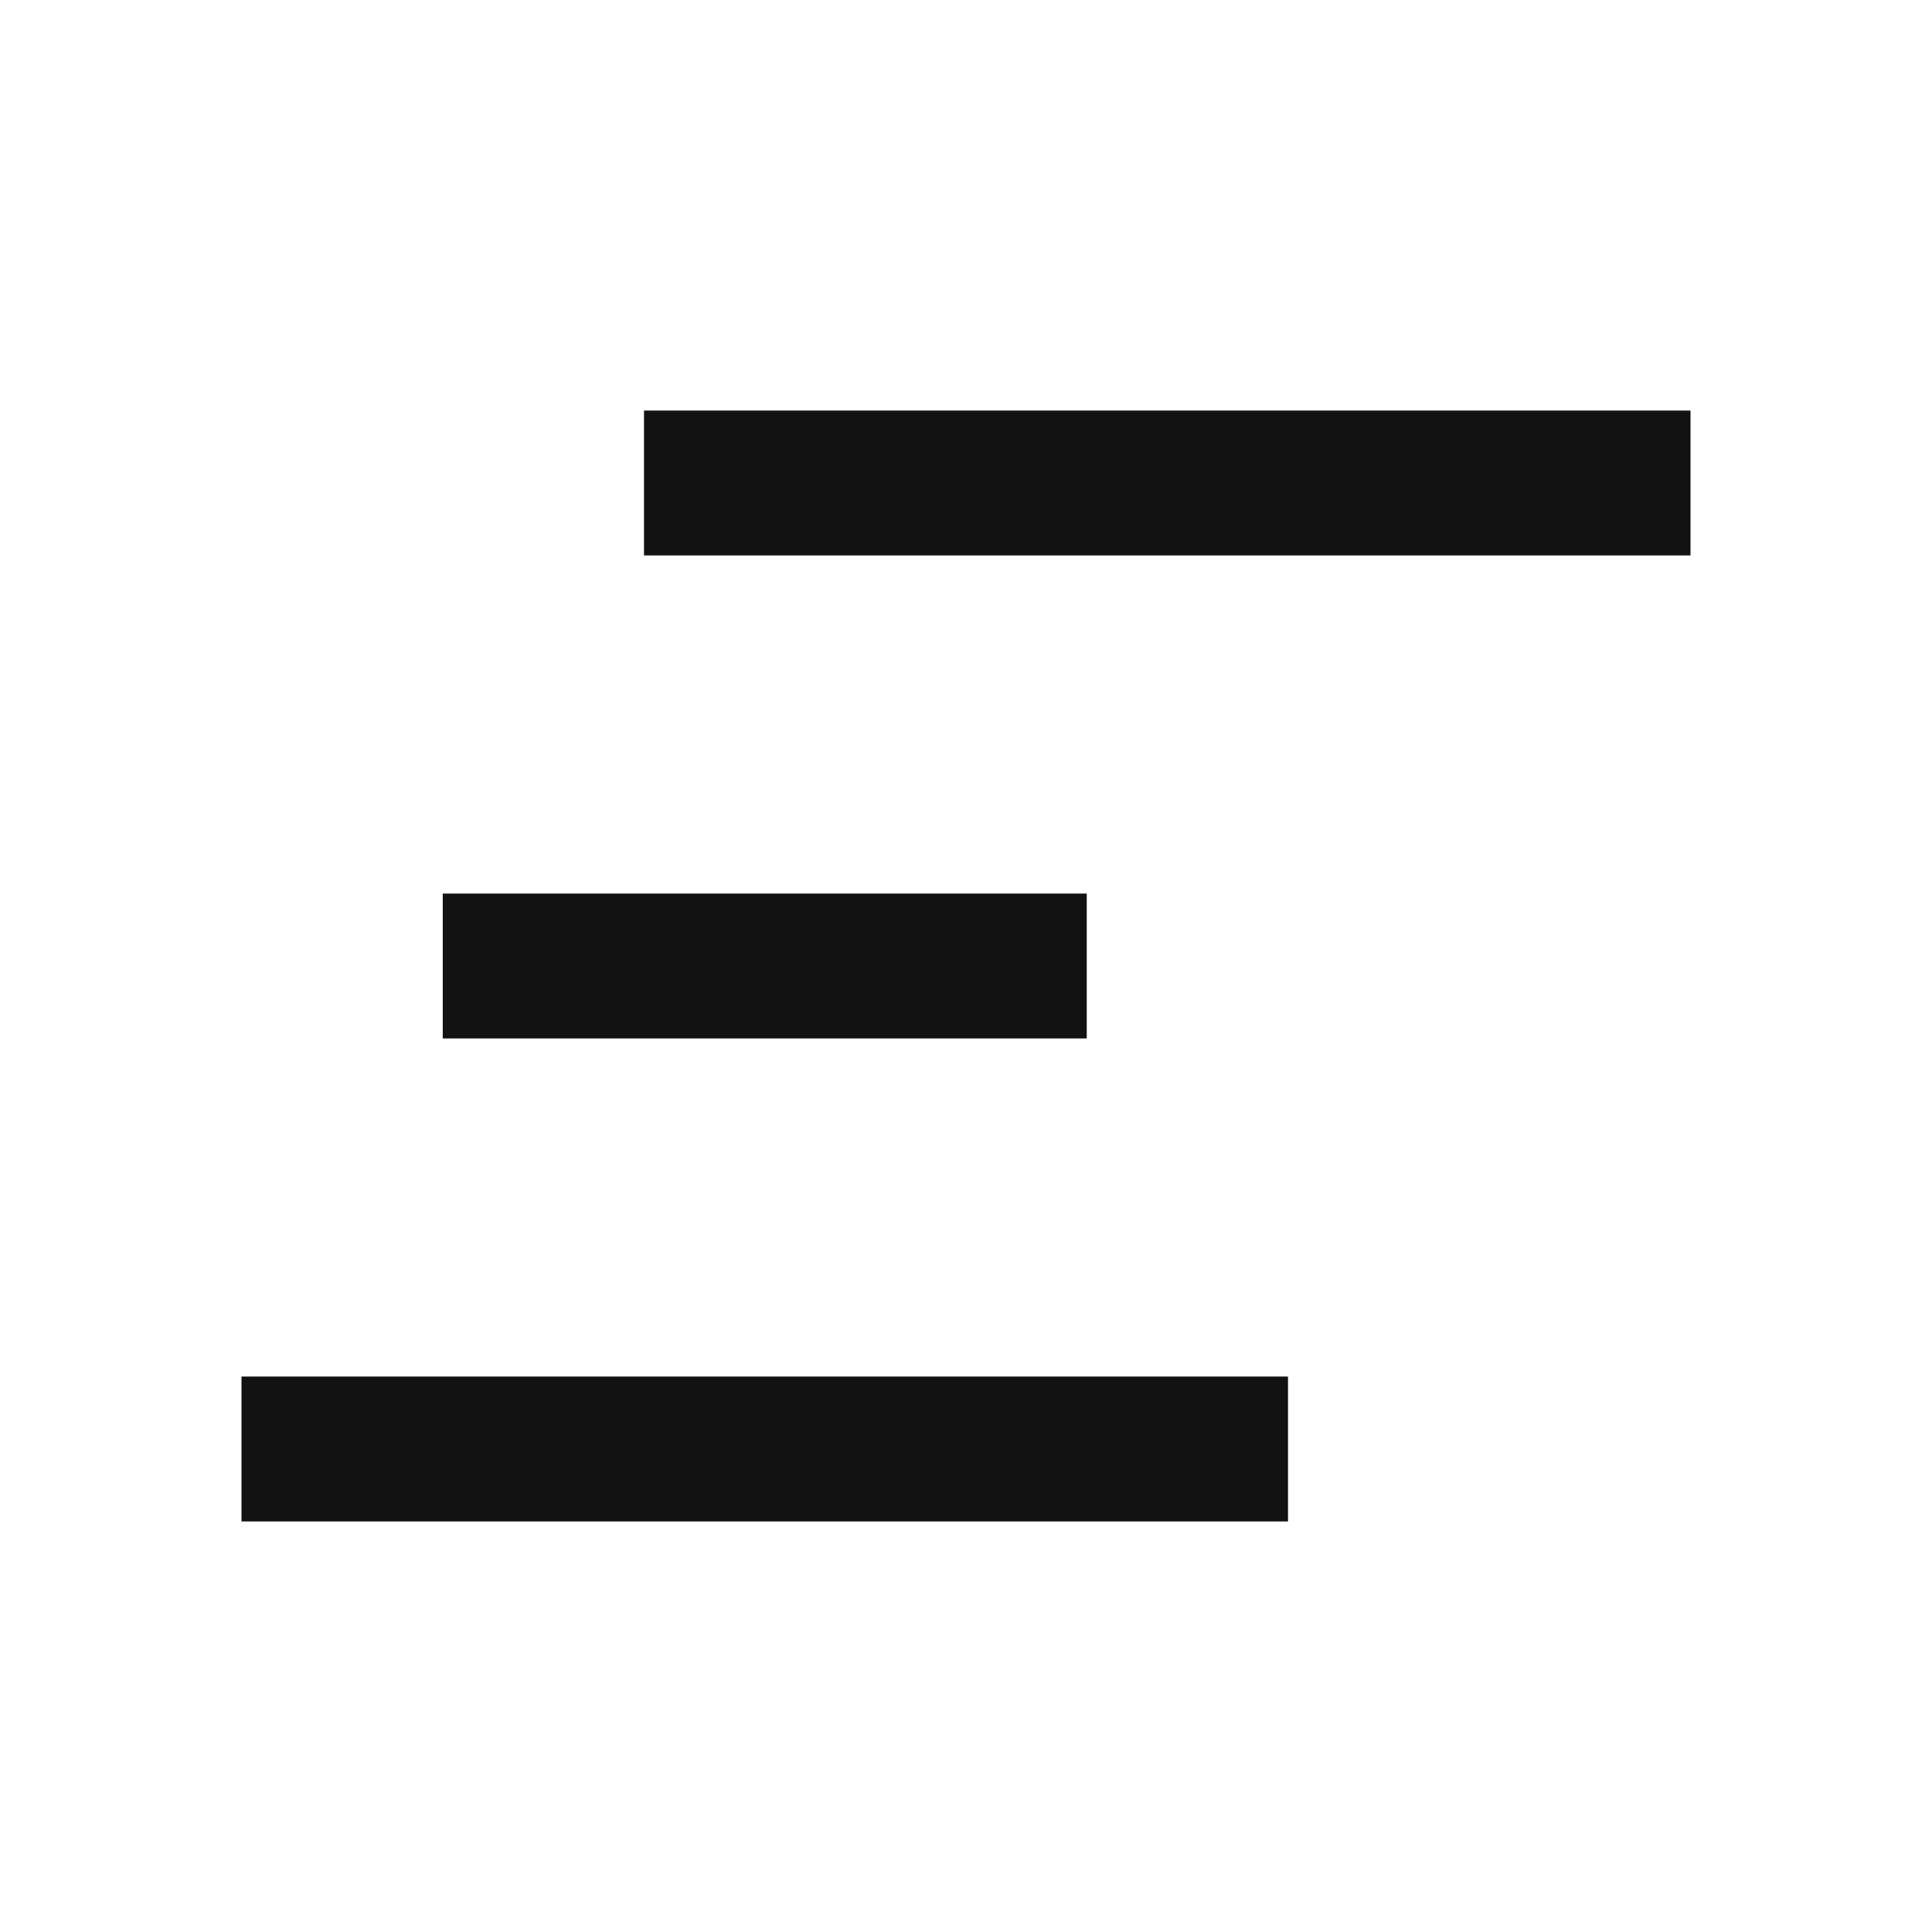 <svg width="24" height="24" viewBox="0 0 24 24" fill="none" xmlns="http://www.w3.org/2000/svg">
<g clip-path="url(#clip0_11642_22583)">
<path fill-rule="evenodd" clip-rule="evenodd" d="M5.5 11.1L13.5 11.1L13.5 12.9L5.5 12.9L5.5 11.1Z" fill="#121212"/>
<path fill-rule="evenodd" clip-rule="evenodd" d="M8 5.1L21 5.1L21 6.9L8 6.9L8 5.1Z" fill="#121212"/>
<path fill-rule="evenodd" clip-rule="evenodd" d="M3 17.1L16 17.1L16 18.9L3 18.9L3 17.1Z" fill="#121212"/>
</g>
<defs>
<clipPath id="clip0_11642_22583">
<rect width="24" height="24" rx="5" fill="white"/>
</clipPath>
</defs>
</svg>

